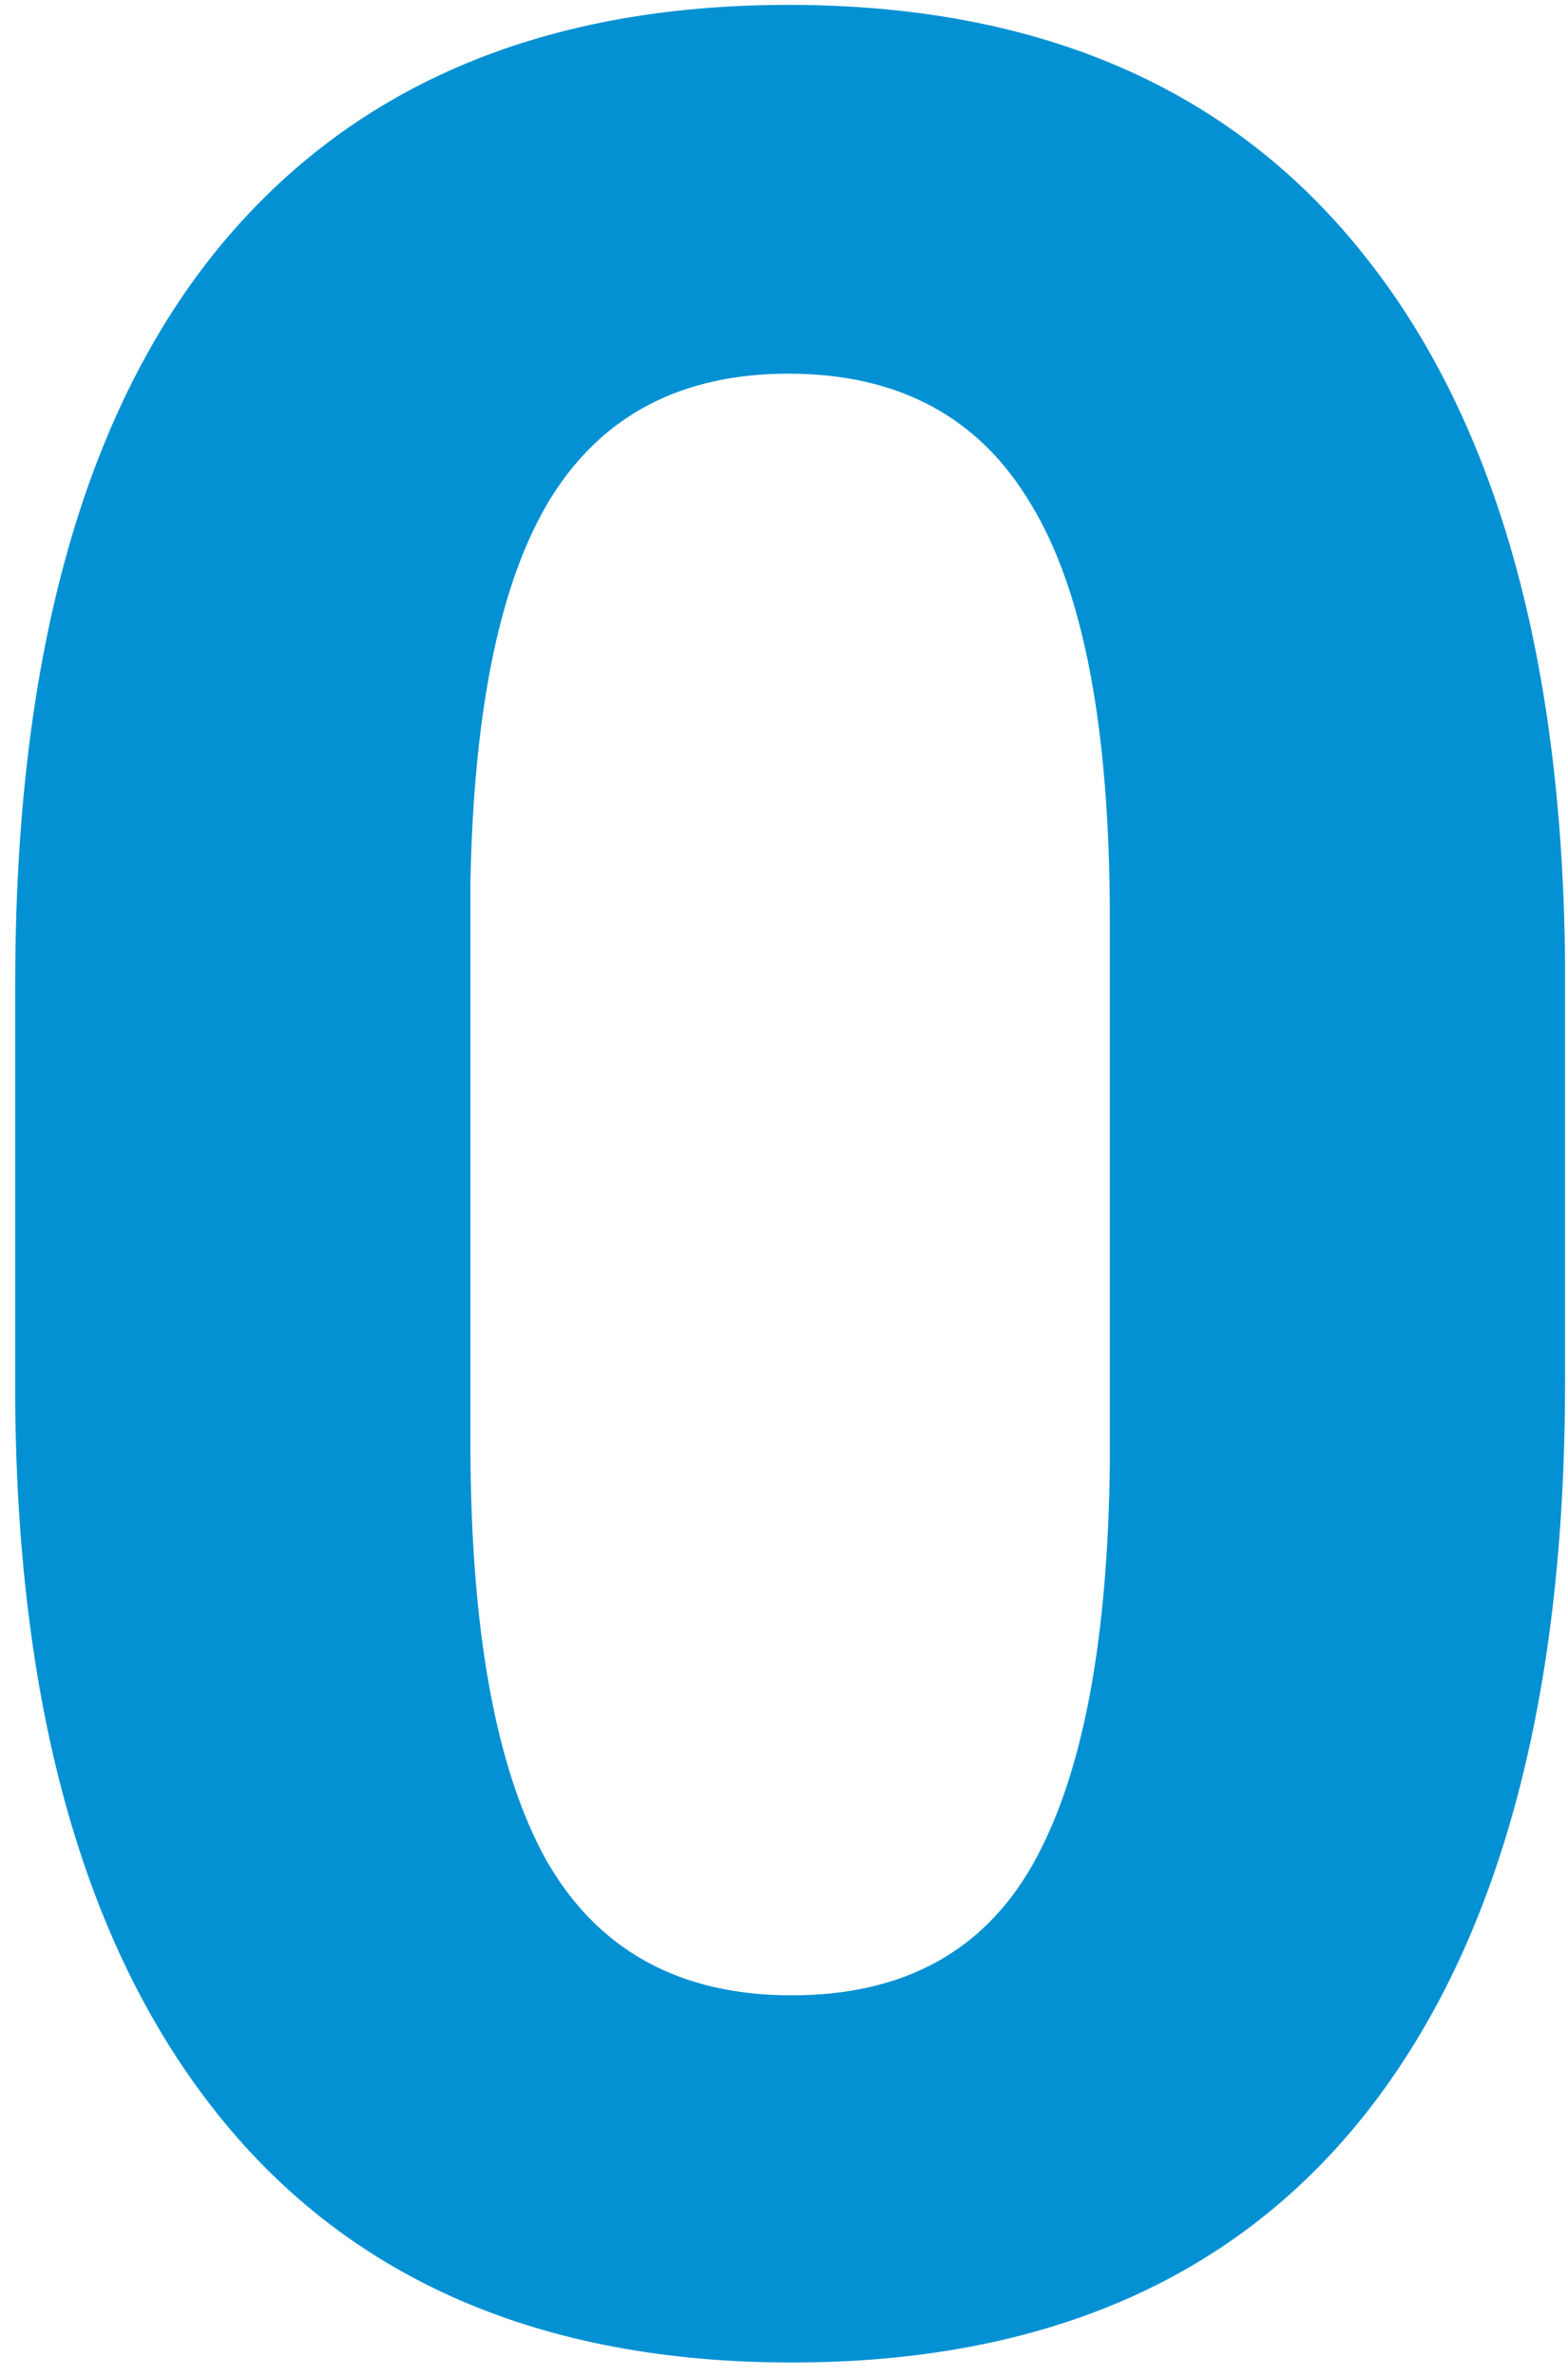 <svg width="35" height="53" viewBox="0 0 35 53" fill="none" xmlns="http://www.w3.org/2000/svg">
<path d="M34.934 30.836C34.934 37.914 33.469 43.328 30.539 47.078C27.609 50.828 23.32 52.703 17.672 52.703C12.094 52.703 7.828 50.863 4.875 47.184C1.922 43.504 0.41 38.23 0.34 31.363V21.941C0.34 14.793 1.816 9.367 4.77 5.664C7.746 1.961 12.023 0.109 17.602 0.109C23.18 0.109 27.445 1.949 30.398 5.629C33.352 9.285 34.863 14.547 34.934 21.414V30.836ZM24.773 20.5C24.773 16.258 24.188 13.176 23.016 11.254C21.867 9.309 20.062 8.336 17.602 8.336C15.211 8.336 13.441 9.262 12.293 11.113C11.168 12.941 10.57 15.812 10.5 19.727V32.172C10.5 36.344 11.062 39.449 12.188 41.488C13.336 43.504 15.164 44.512 17.672 44.512C20.156 44.512 21.949 43.539 23.051 41.594C24.152 39.648 24.727 36.672 24.773 32.664V20.5Z" fill="#0391D3"/>
</svg>
